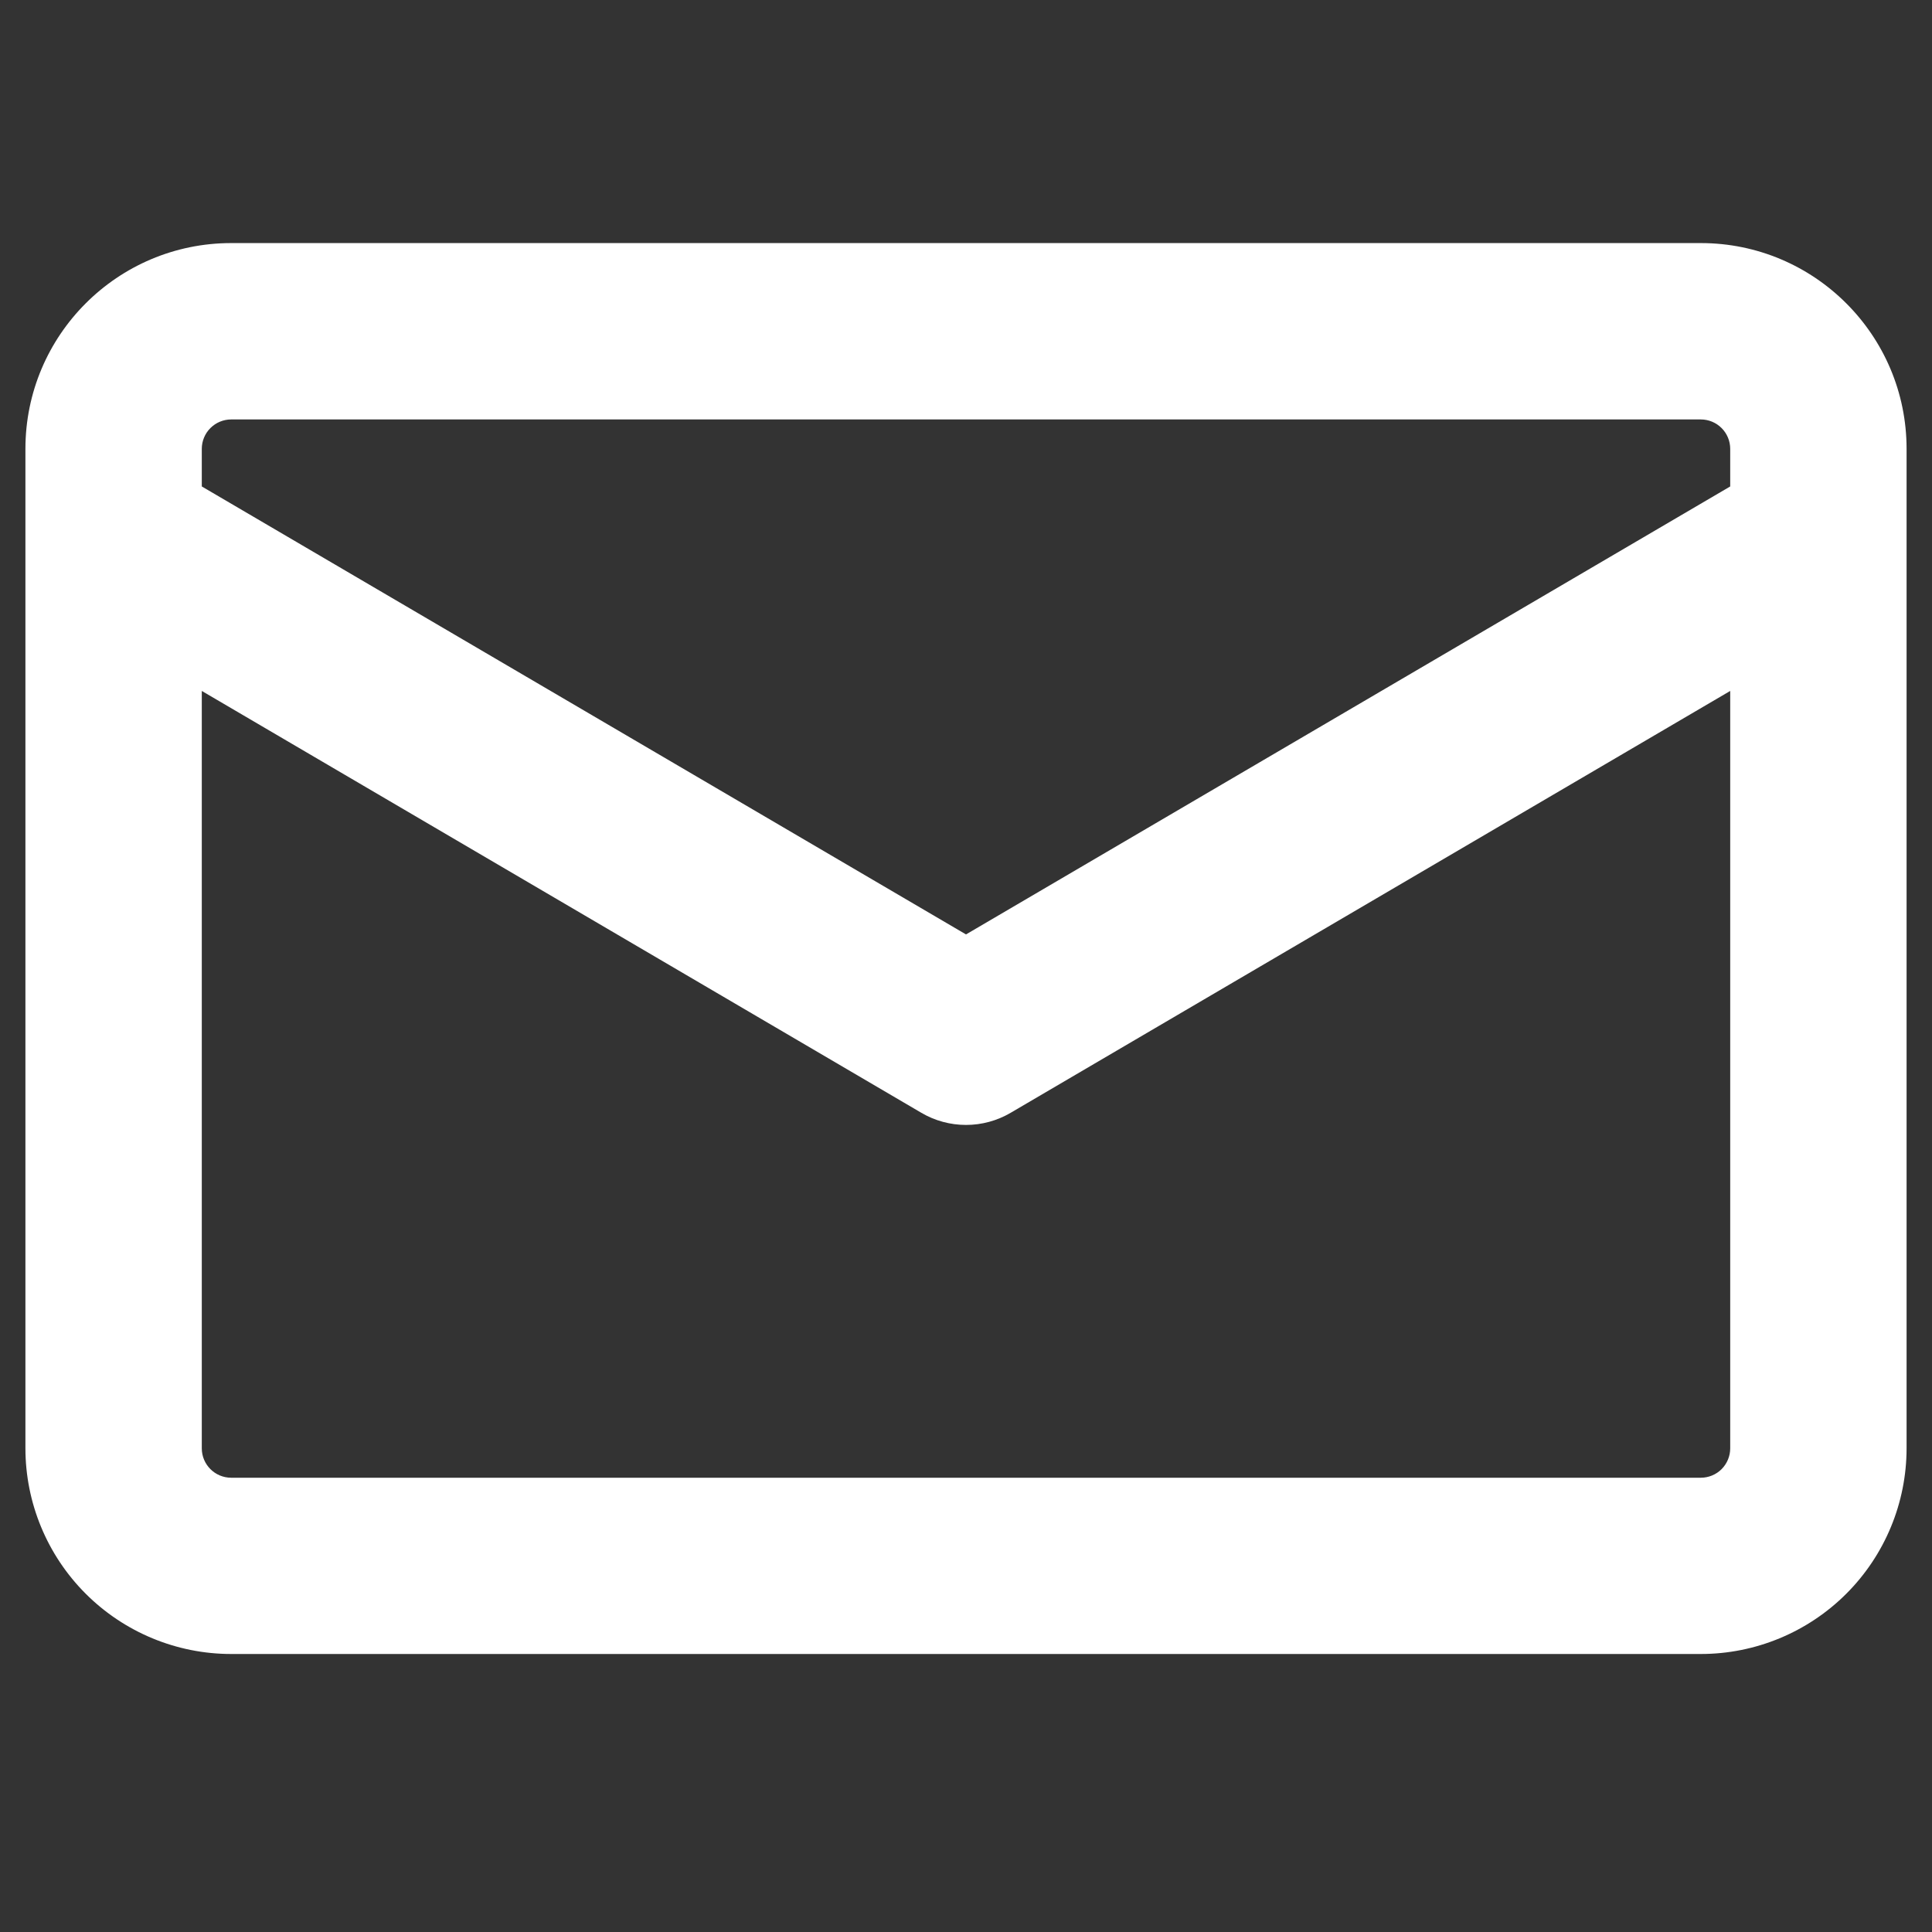 <svg width="38" height="38" viewBox="0 0 38 38" fill="none" xmlns="http://www.w3.org/2000/svg">
<rect x="0" y="0" width="38" height="38" fill="#333333" stroke="none"/>
<g clip-path="url(#clip0_375_1372)">
<path d="M4.547 4.781H33.453C35.687 4.781 37.5 6.594 37.5 8.828V28.485C37.5 29.558 37.074 30.587 36.315 31.346C35.556 32.105 34.526 32.532 33.453 32.532H4.547C3.474 32.532 2.444 32.105 1.685 31.346C0.926 30.587 0.5 29.558 0.5 28.485L0.5 8.828C0.5 6.594 2.313 4.781 4.547 4.781ZM3.969 28.487C3.969 28.806 4.228 29.065 4.547 29.065H33.453C33.606 29.065 33.754 29.004 33.862 28.896C33.97 28.787 34.031 28.64 34.031 28.487V13.59L19.879 21.887C19.612 22.044 19.309 22.126 19 22.126C18.691 22.126 18.388 22.044 18.121 21.887L3.969 13.59V28.487ZM34.031 9.568V8.828C34.031 8.675 33.97 8.528 33.862 8.42C33.754 8.311 33.606 8.25 33.453 8.25H4.547C4.394 8.25 4.247 8.311 4.138 8.42C4.03 8.528 3.969 8.675 3.969 8.828V9.568L19 18.379L34.031 9.568Z" fill="white"/>
</g>
<defs>
<clipPath id="clip0_375_1372">
<rect width="37" height="37" fill="white" transform="translate(0.5 0.156)"/>
</clipPath>
</defs>
</svg>
